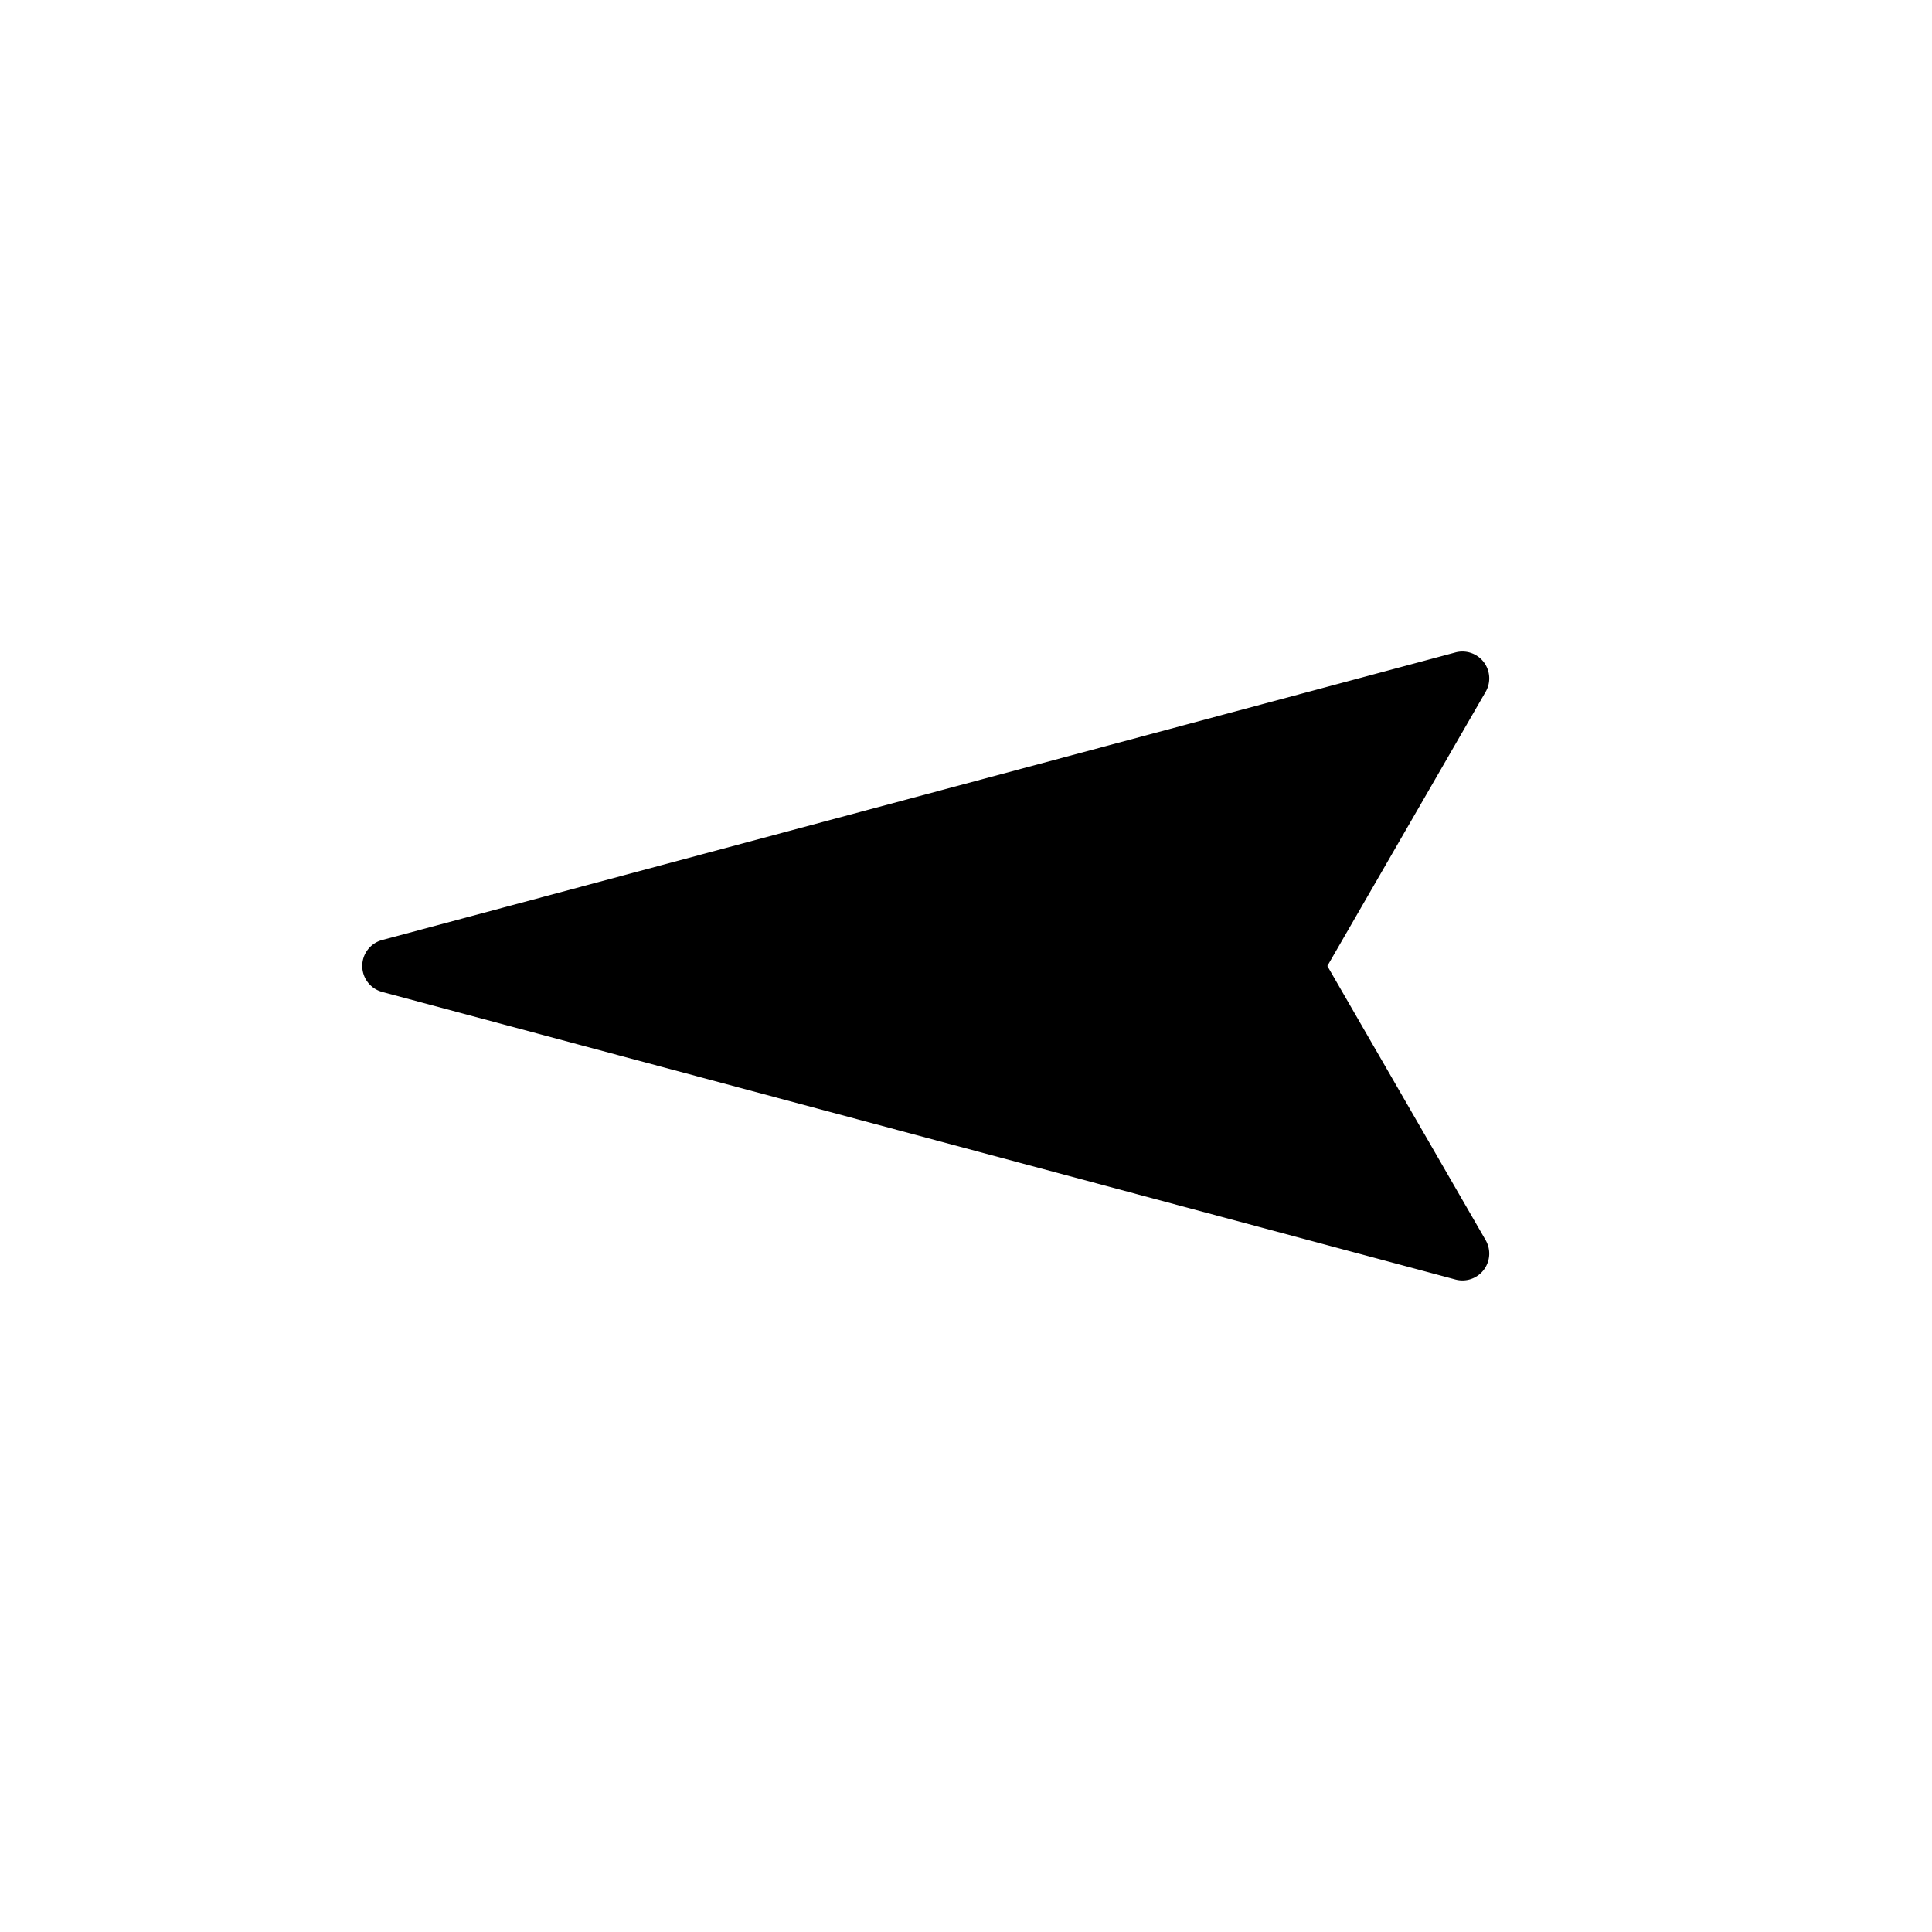 <svg xmlns="http://www.w3.org/2000/svg" viewBox="0 0 864 864"><path d="m170.89 443.59 480 128.62a12 12 0 0 0 12.63-4.29c2.95-3.85 3.3-9.1.87-13.31L593.6 431.99l70.79-122.62c2.43-4.2 2.08-9.45-.87-13.31a12.02 12.02 0 0 0-12.63-4.29l-480 128.62c-5.25 1.41-8.89 6.16-8.89 11.59s3.65 10.19 8.89 11.59Z"/></svg>